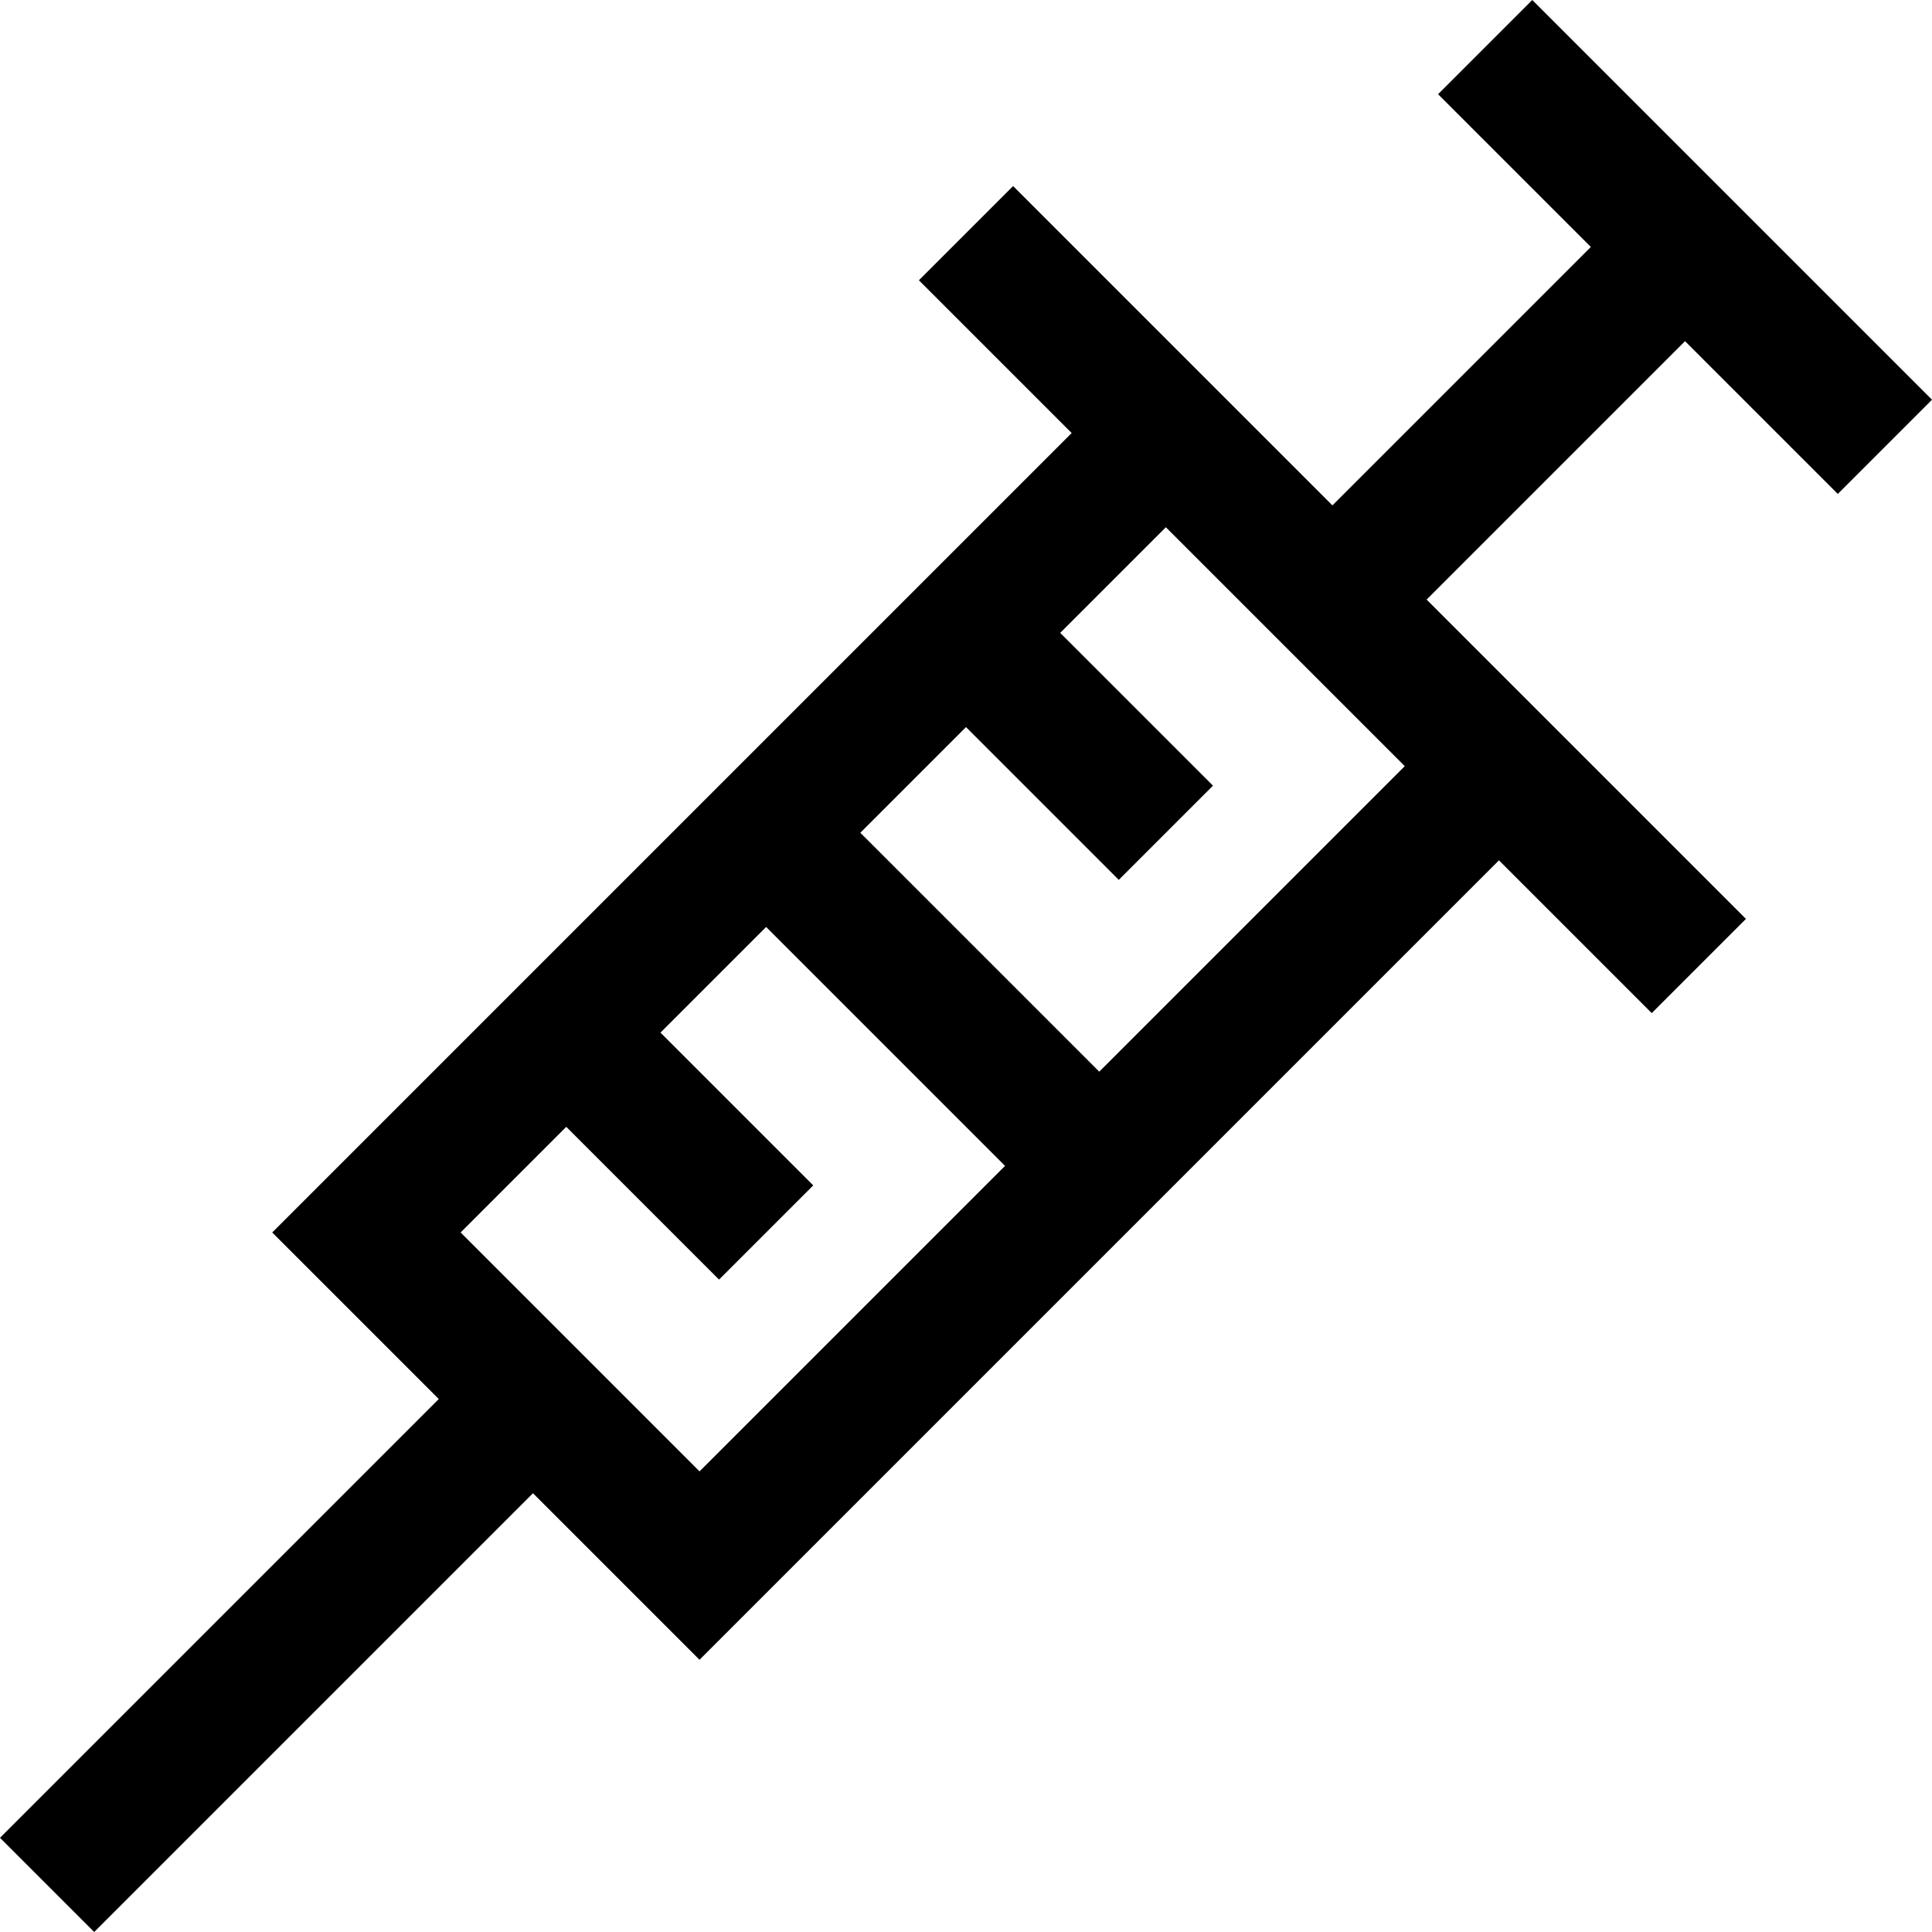 <?xml version="1.0" encoding="utf-8"?>
<!DOCTYPE svg PUBLIC "-//W3C//DTD SVG 1.1//EN" "http://www.w3.org/Graphics/SVG/1.1/DTD/svg11.dtd">
<svg version="1.1" id="antivirus" xmlns="http://www.w3.org/2000/svg" xmlns:xlink="http://www.w3.org/1999/xlink" x="0px" y="0px"
	 width="29px" height="29px" viewBox="0 0 29 29" enable-background="new 0 0 29 29" xml:space="preserve">
<path d="M23,0l6,6l-1.414,1.414l-2.293-2.293L21.414,9l4.793,4.793l-1.414,1.414L22.5,12.914l-12,12l-2.5-2.5L1.414,29L0,27.586
	L6.586,21l-2.5-2.5l12-12l-2.293-2.293l1.414-1.414L20,7.586l3.879-3.879l-2.293-2.293L23,0z M15.086,17.5L11.5,13.914L9.914,15.5
	l2.293,2.293l-1.414,1.414L8.5,16.914L6.914,18.5l3.586,3.586L15.086,17.5z M12.914,12.5l3.586,3.586l4.586-4.586L17.5,7.914
	L15.914,9.5l2.293,2.293l-1.414,1.414L14.5,10.914L12.914,12.5z"/>
</svg>
